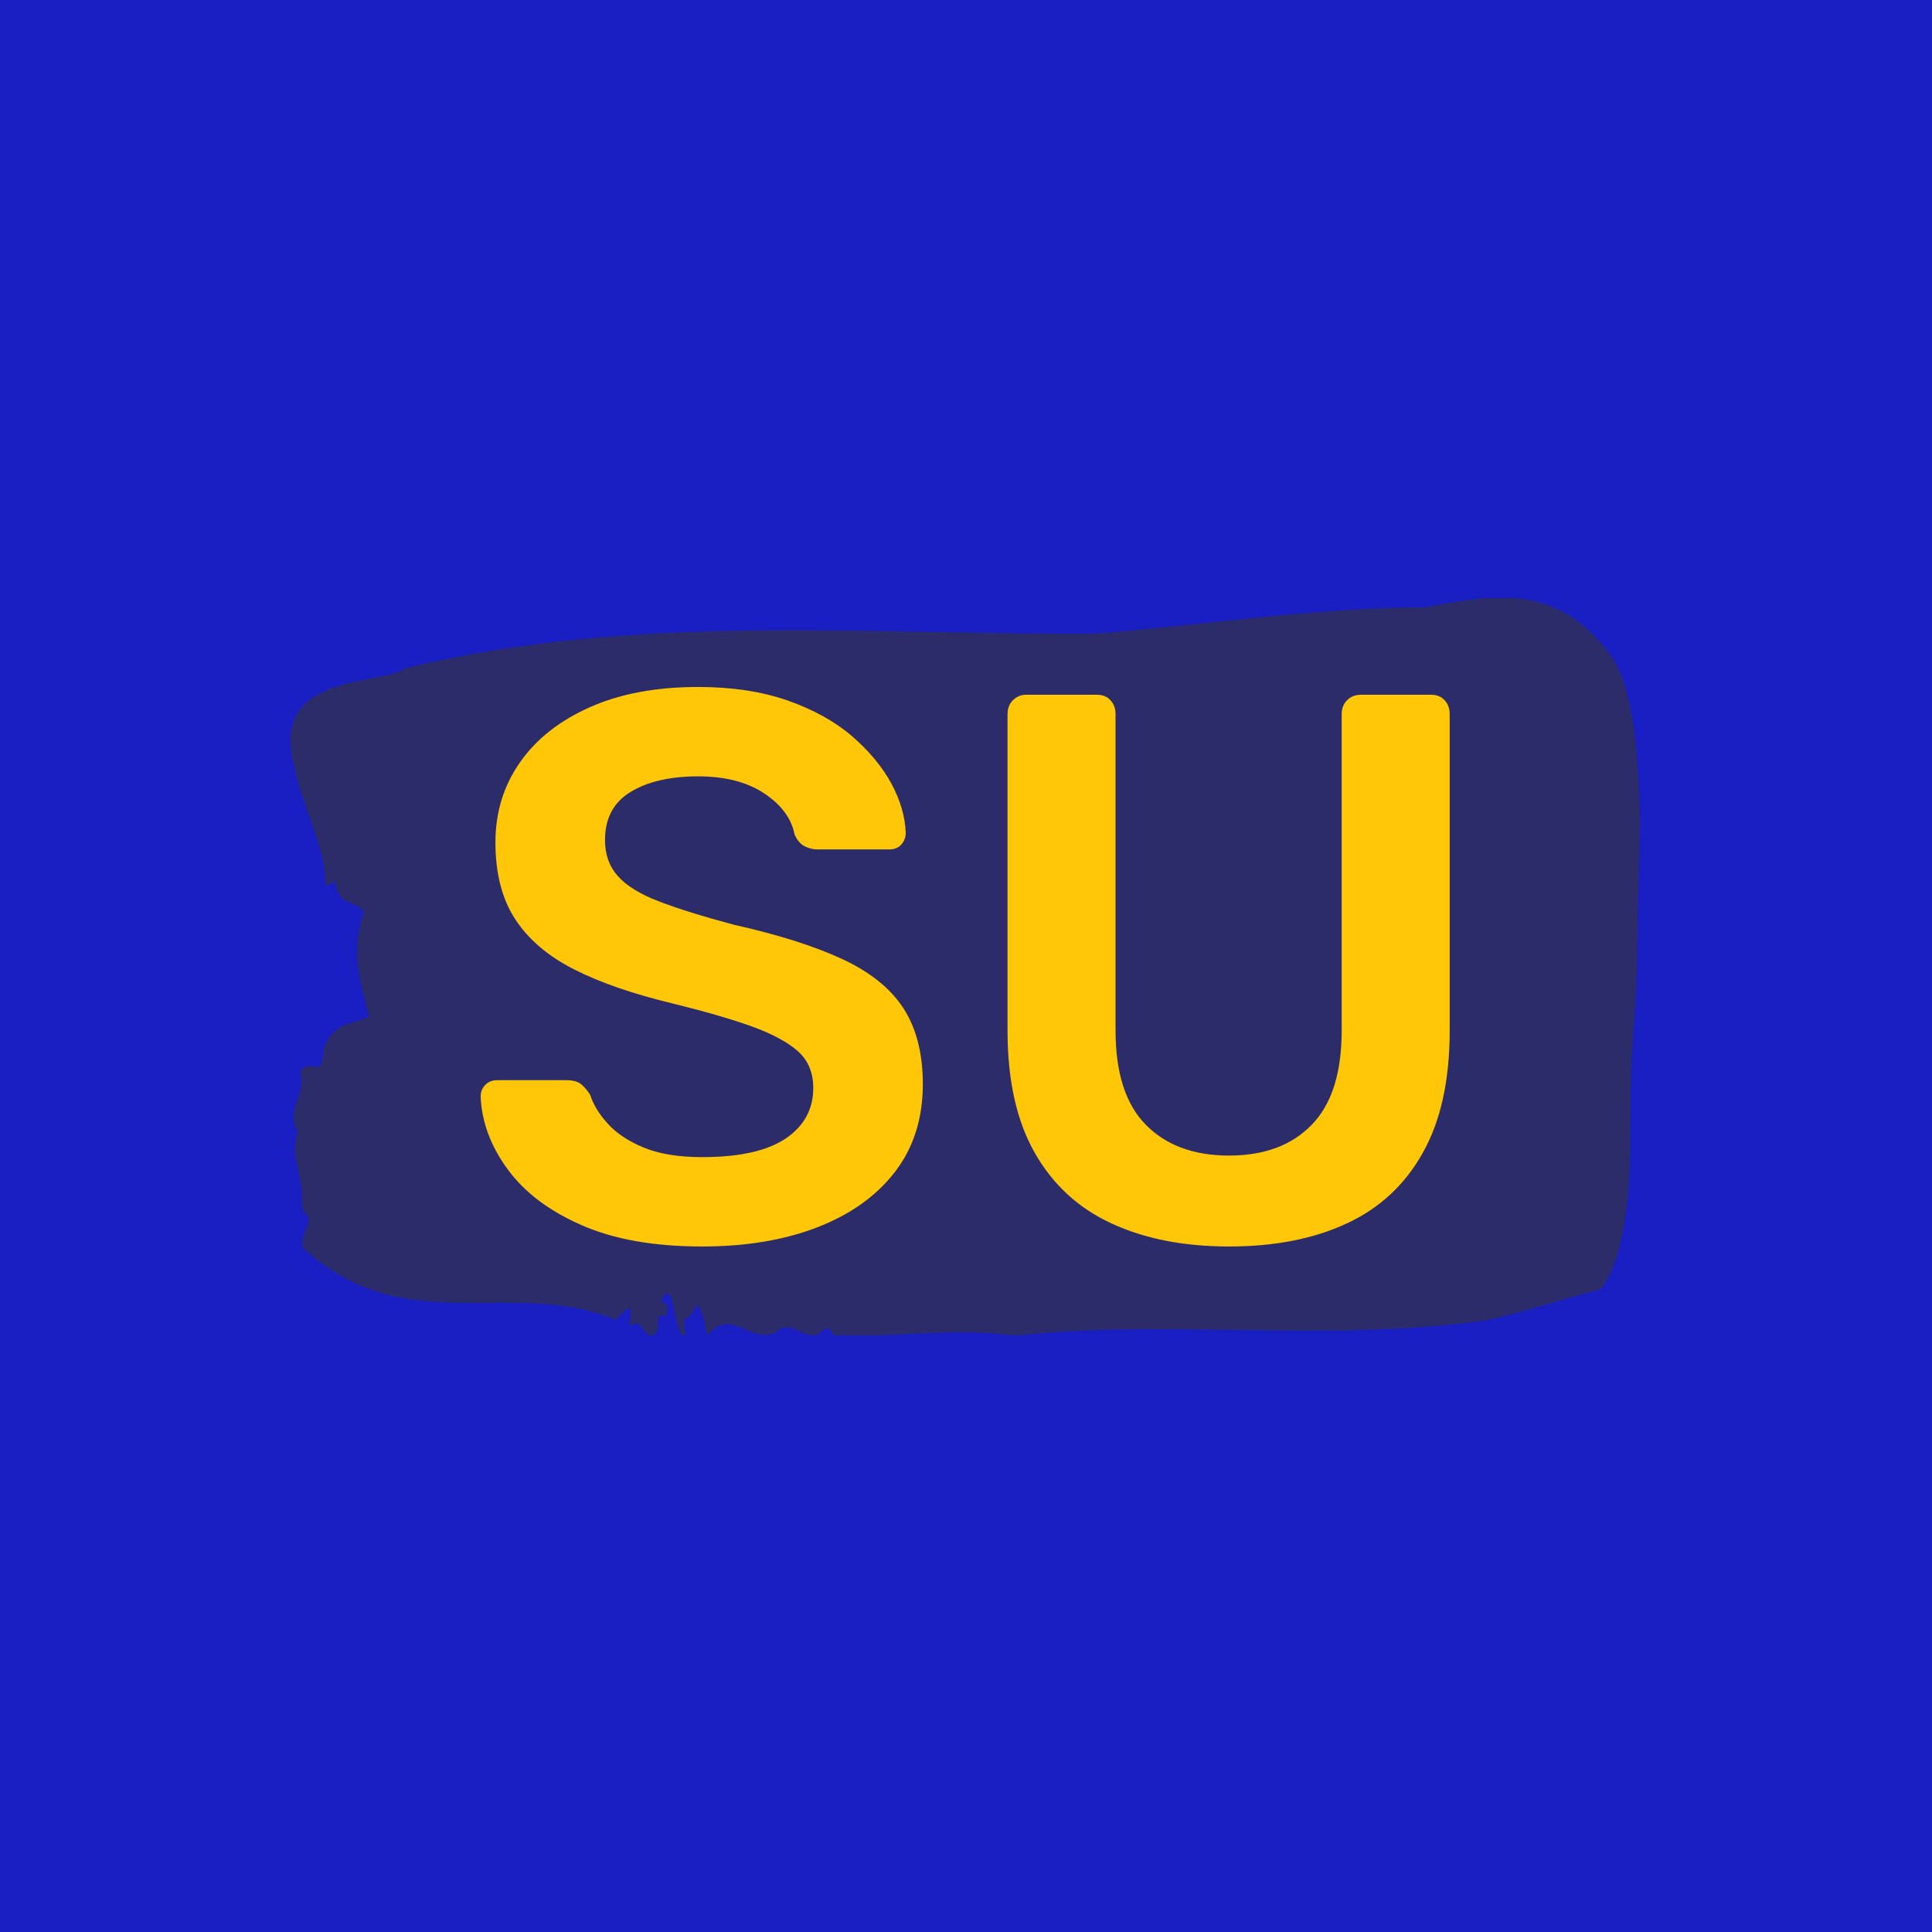<svg xmlns="http://www.w3.org/2000/svg" version="1.1" xmlns:xlink="http://www.w3.org/1999/xlink" xmlns:svgjs="http://svgjs.dev/svgjs" width="1000" height="1000" viewBox="0 0 1000 1000"><rect width="1000" height="1000" fill="#191fc3"></rect><g transform="matrix(0.7,0,0,0.7,149.576,309.63)"><svg viewBox="0 0 396 216" data-background-color="#191fc3" preserveAspectRatio="xMidYMid meet" height="545" width="1000" xmlns="http://www.w3.org/2000/svg" xmlns:xlink="http://www.w3.org/1999/xlink"><g id="tight-bounds" transform="matrix(1,0,0,1,0.24,-0.215)"><svg viewBox="0 0 395.52 216.429" height="216.429" width="395.52"><g><svg viewBox="0 0 395.52 216.429" height="216.429" width="395.52"><g><svg viewBox="0 0 395.52 216.429" height="216.429" width="395.52"><g id="textblocktransform"><svg viewBox="0 0 395.52 216.429" height="216.429" width="395.52" id="textblock"><g><svg viewBox="0 0 395.52 216.429" height="216.429" width="395.52"><path d="M394.594 46.42C392.735 23.955 387.435 17.709 387.435 17.709 371.165-5.43 350.86-0.443 332.619 2.882 300.414 3.017 268.339 7.959 236.208 10.61 168.767 11.015 100.749 4.365 33.643 20.765 27.339 25.797-6.54 21.753 1.121 49.295 3.129 60.753 10.456 73.468 10.232 83.982 11.236 85.824 12.631 81.601 13.226 84.251 15.309 91.395 18.711 88.026 21.501 92.249 17.614 103.527 20.403 112.917 23.062 122.757 18.377 125.318 12.371 124.105 9.675 132.597 9.396 138.752 7.89 137.584 6.235 137.314 5.026 137.135 2.59 137.809 2.999 139.741 4.394 146.346-1.594 150.165 2.162 156.635-0.422 163.644 3.948 169.709 3.353 177.303 3.278 178.83 3.687 180.133 4.338 180.493 7.22 182.425 3.018 186.199 3.464 190.288 33.029 218.234 65.104 198.914 95.394 211.764 103.259 202.778 97.346 214.954 100.489 213.067 102.943 210.866 104.728 219.987 107.499 214.82 107.927 213.337 107.276 209.832 108.8 210.506 109.6 210.866 110.307 210.776 110.418 208.709 110.586 205.609 109.117 207.541 108.726 205.923 112.947 197.746 111.906 217.201 115.866 216.392 115.68 214.011 114.528 210.596 116.889 211.046 119.232 207.631 119.306 204.8 121.389 212.483 121.463 214.146 121.835 215.314 122.43 216.123 128.938 207.766 135.409 219.088 142.233 215.314 146.417 211.18 150.433 217.56 154.672 215.988 156.16 214.73 157.666 212.483 159.098 216.257 176.632 217.066 195.319 213.696 211.943 216.392 256.364 211.36 303.835 218.459 350.674 211.809 361.719 209.248 373.192 205.609 383.958 202.688 383.958 202.688 392.679 194.691 392.679 158.746S394.538 127.295 394.817 98.674C395.096 70.053 396.398 68.885 394.538 46.42Z" opacity="1" fill="#2c2c6a" data-fill-palette-color="tertiary"></path><g transform="matrix(1,0,0,1,55.768,26.231)"><svg width="283.983" viewBox="1.8 -35.5 62.35 36" height="163.968" data-palette-color="#ffc708"><path d="M16.05 0.5L16.05 0.5Q11.4 0.5 8.28-0.88 5.15-2.25 3.53-4.48 1.9-6.7 1.8-9.15L1.8-9.15Q1.8-9.6 2.1-9.9 2.4-10.2 2.85-10.2L2.85-10.2 7.3-10.2Q7.95-10.2 8.28-9.93 8.6-9.65 8.85-9.25L8.85-9.25Q9.15-8.3 10-7.38 10.85-6.45 12.33-5.85 13.8-5.25 16.05-5.25L16.05-5.25Q19.65-5.25 21.43-6.45 23.2-7.65 23.2-9.7L23.2-9.7Q23.2-11.15 22.25-12.03 21.3-12.9 19.33-13.63 17.35-14.35 14.1-15.15L14.1-15.15Q10.35-16.05 7.83-17.32 5.3-18.6 4.03-20.55 2.75-22.5 2.75-25.5L2.75-25.5Q2.75-28.4 4.33-30.65 5.9-32.9 8.83-34.2 11.75-35.5 15.8-35.5L15.8-35.5Q19.05-35.5 21.55-34.63 24.05-33.75 25.7-32.33 27.35-30.9 28.23-29.28 29.1-27.65 29.15-26.1L29.15-26.1Q29.15-25.7 28.88-25.38 28.6-25.05 28.1-25.05L28.1-25.05 23.45-25.05Q23.05-25.05 22.65-25.25 22.25-25.45 22-26L22-26Q21.7-27.55 20.05-28.65 18.4-29.75 15.8-29.75L15.8-29.75Q13.1-29.75 11.45-28.75 9.8-27.75 9.8-25.65L9.8-25.65Q9.8-24.25 10.63-23.33 11.45-22.4 13.28-21.7 15.1-21 18.1-20.2L18.1-20.2Q22.35-19.25 25.05-18 27.75-16.75 29-14.83 30.25-12.9 30.25-9.95L30.25-9.95Q30.25-6.65 28.48-4.33 26.7-2 23.5-0.75 20.3 0.5 16.05 0.5ZM49.95 0.5L49.95 0.5Q45.6 0.5 42.4-0.98 39.2-2.45 37.45-5.53 35.7-8.6 35.7-13.4L35.7-13.4 35.7-33.75Q35.7-34.3 36.05-34.65 36.4-35 36.9-35L36.9-35 41.45-35Q42-35 42.32-34.65 42.65-34.3 42.65-33.75L42.65-33.75 42.65-13.4Q42.65-9.3 44.6-7.33 46.55-5.35 49.95-5.35L49.95-5.35Q53.35-5.35 55.27-7.33 57.2-9.3 57.2-13.4L57.2-13.4 57.2-33.75Q57.2-34.3 57.55-34.65 57.9-35 58.45-35L58.45-35 62.95-35Q63.5-35 63.82-34.65 64.15-34.3 64.15-33.75L64.15-33.75 64.15-13.4Q64.15-8.6 62.42-5.53 60.7-2.45 57.52-0.98 54.35 0.5 49.95 0.5Z" opacity="1" transform="matrix(1,0,0,1,0,0)" fill="#ffc708" class="undefined-text-0" data-fill-palette-color="quaternary" id="text-0"></path></svg></g></svg></g></svg></g></svg></g><g></g></svg></g><defs></defs></svg><rect width="395.52" height="216.429" fill="none" stroke="none" visibility="hidden"></rect></g></svg></g></svg>